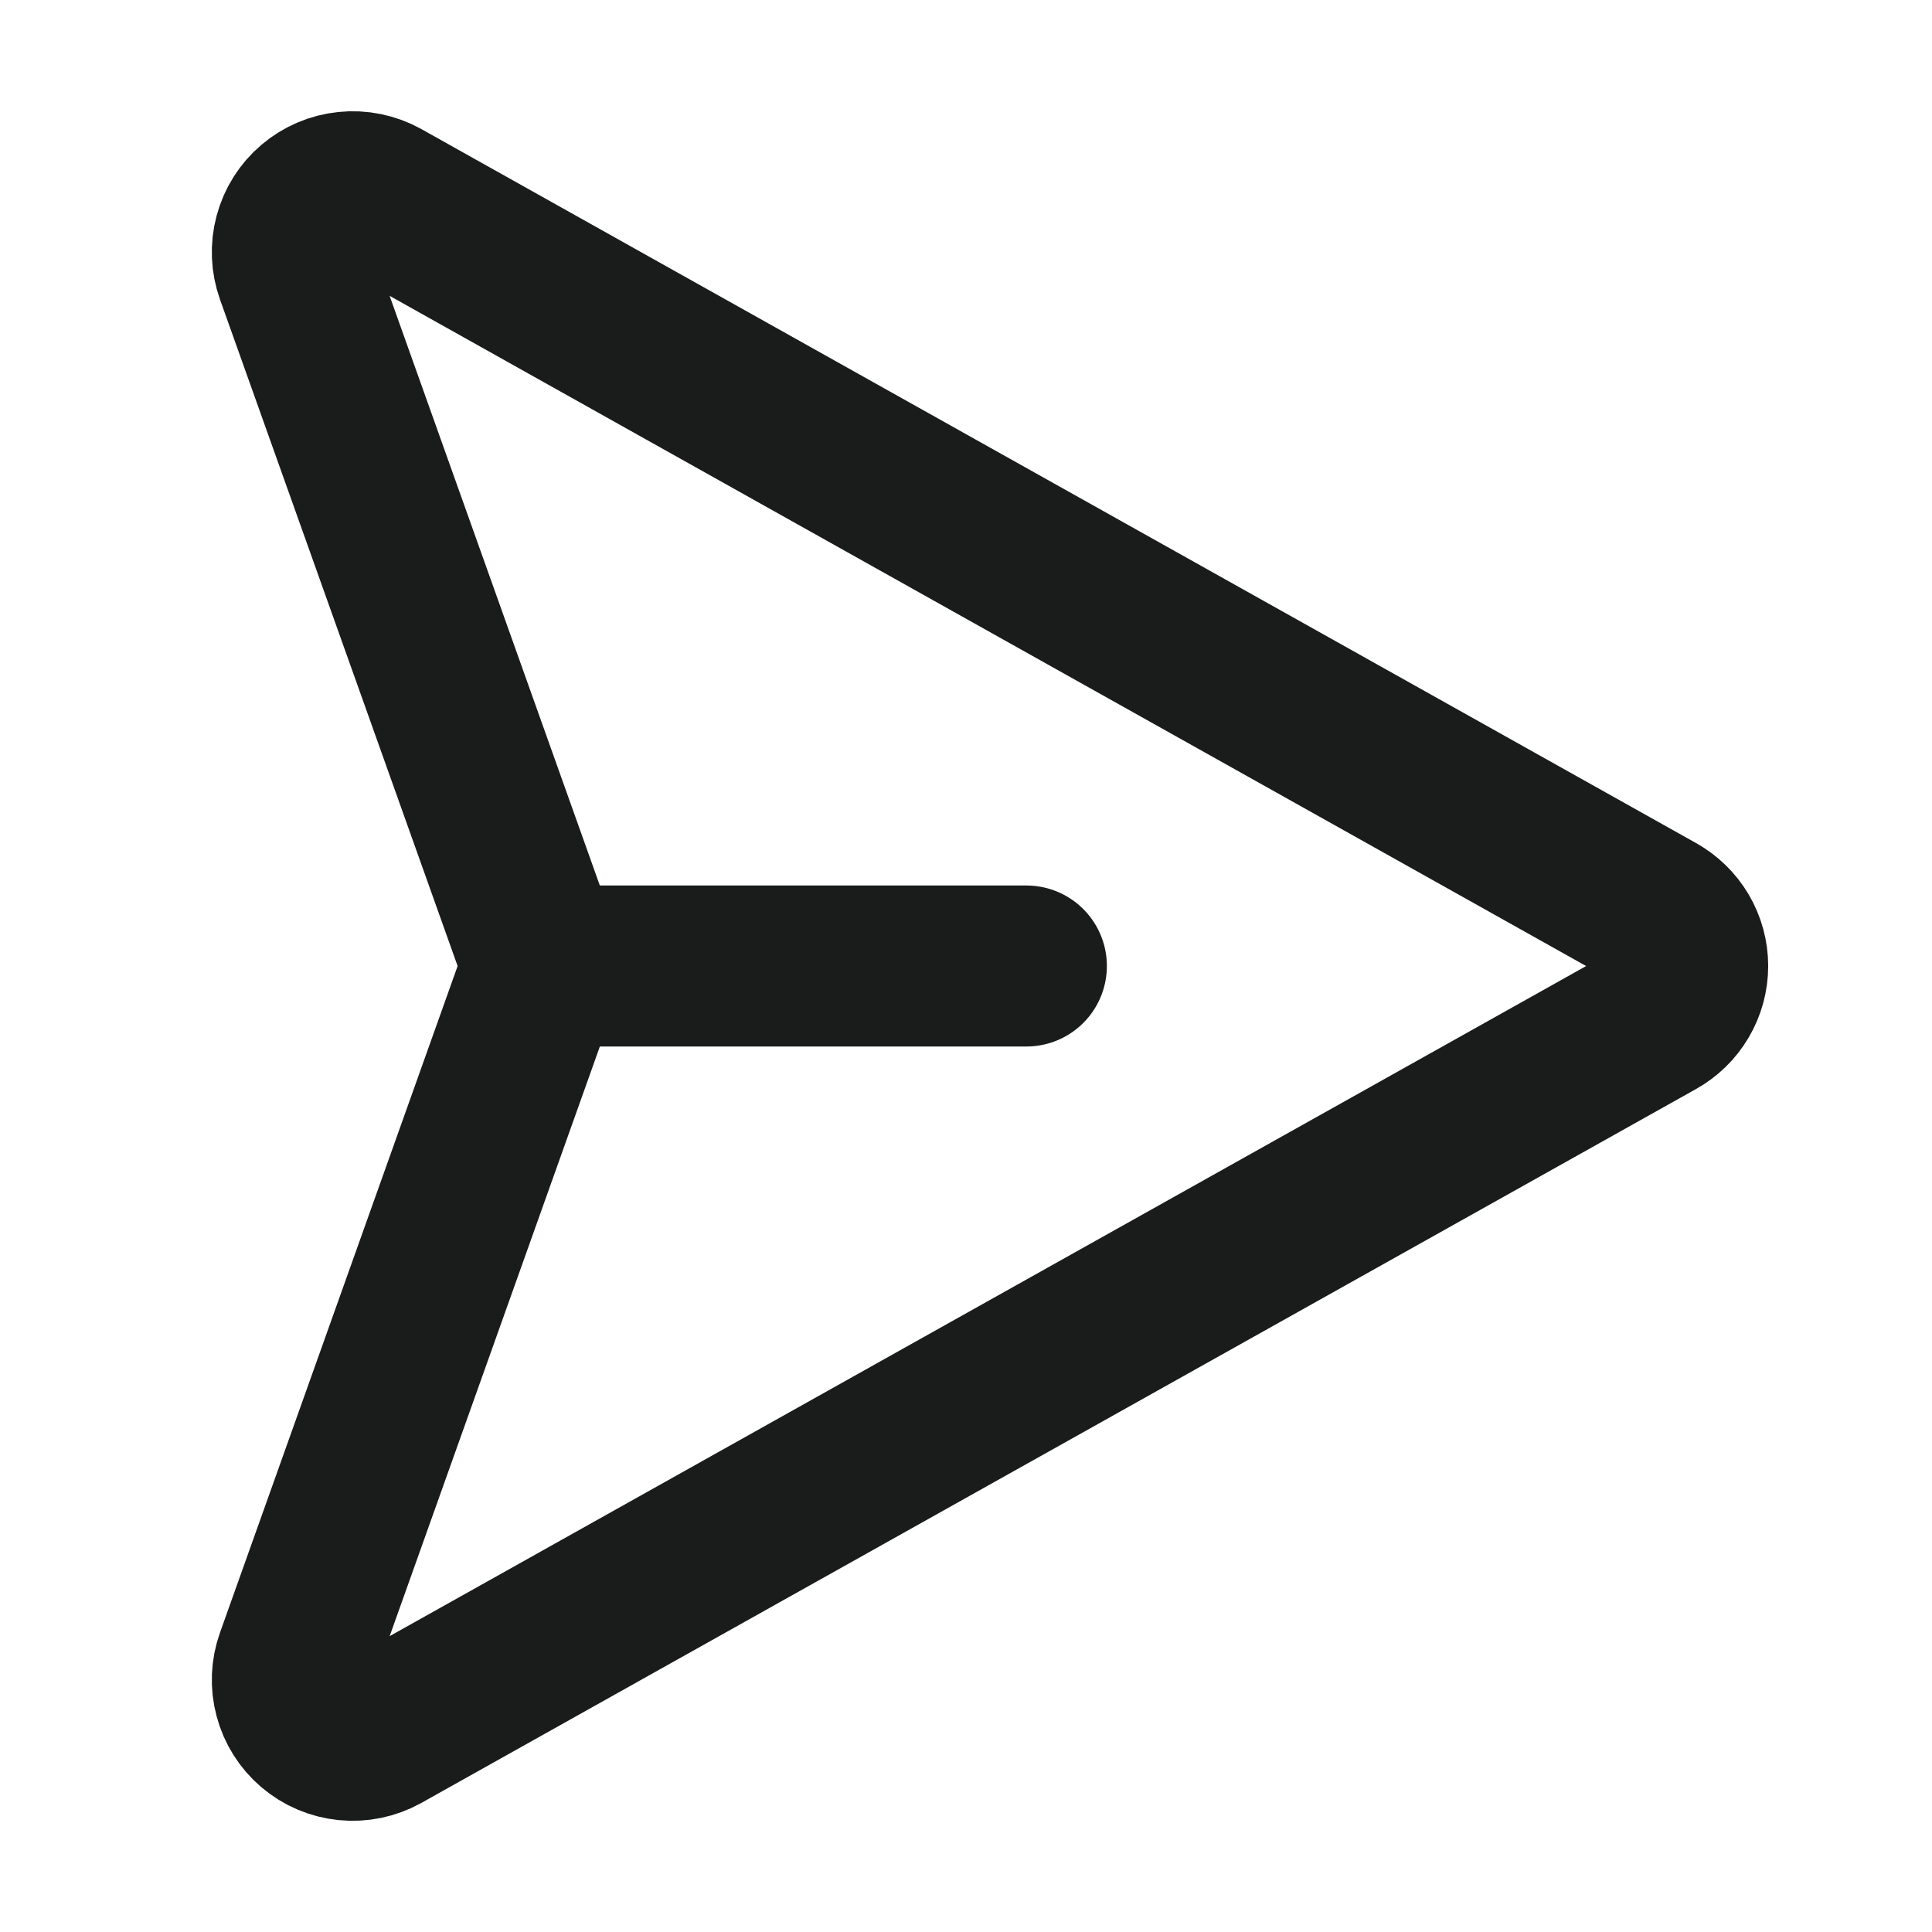 <svg width="24" height="24" viewBox="0 0 24 24" fill="none" xmlns="http://www.w3.org/2000/svg">
<g id="Icon / PaperPlaneRight">
<path id="Vector" d="M20.578 11.344L4.744 2.475C4.61 2.402 4.458 2.37 4.306 2.386C4.155 2.401 4.011 2.462 3.895 2.561C3.779 2.659 3.696 2.791 3.657 2.938C3.617 3.086 3.624 3.241 3.675 3.385L6.656 11.747C6.722 11.91 6.722 12.091 6.656 12.254L3.675 20.616C3.624 20.759 3.617 20.915 3.657 21.062C3.696 21.21 3.779 21.341 3.895 21.44C4.011 21.539 4.155 21.6 4.306 21.615C4.458 21.63 4.61 21.599 4.744 21.525L20.578 12.657C20.695 12.592 20.793 12.497 20.861 12.381C20.929 12.266 20.965 12.134 20.965 12C20.965 11.866 20.929 11.735 20.861 11.619C20.793 11.504 20.695 11.409 20.578 11.344V11.344Z" stroke="#191C1A" stroke-width="2" stroke-linecap="round" stroke-linejoin="round"/>
<path id="Vector_2" d="M6.75 12H12.75" stroke="#191C1A" stroke-width="2" stroke-linecap="round" stroke-linejoin="round"/>
</g>
</svg>
